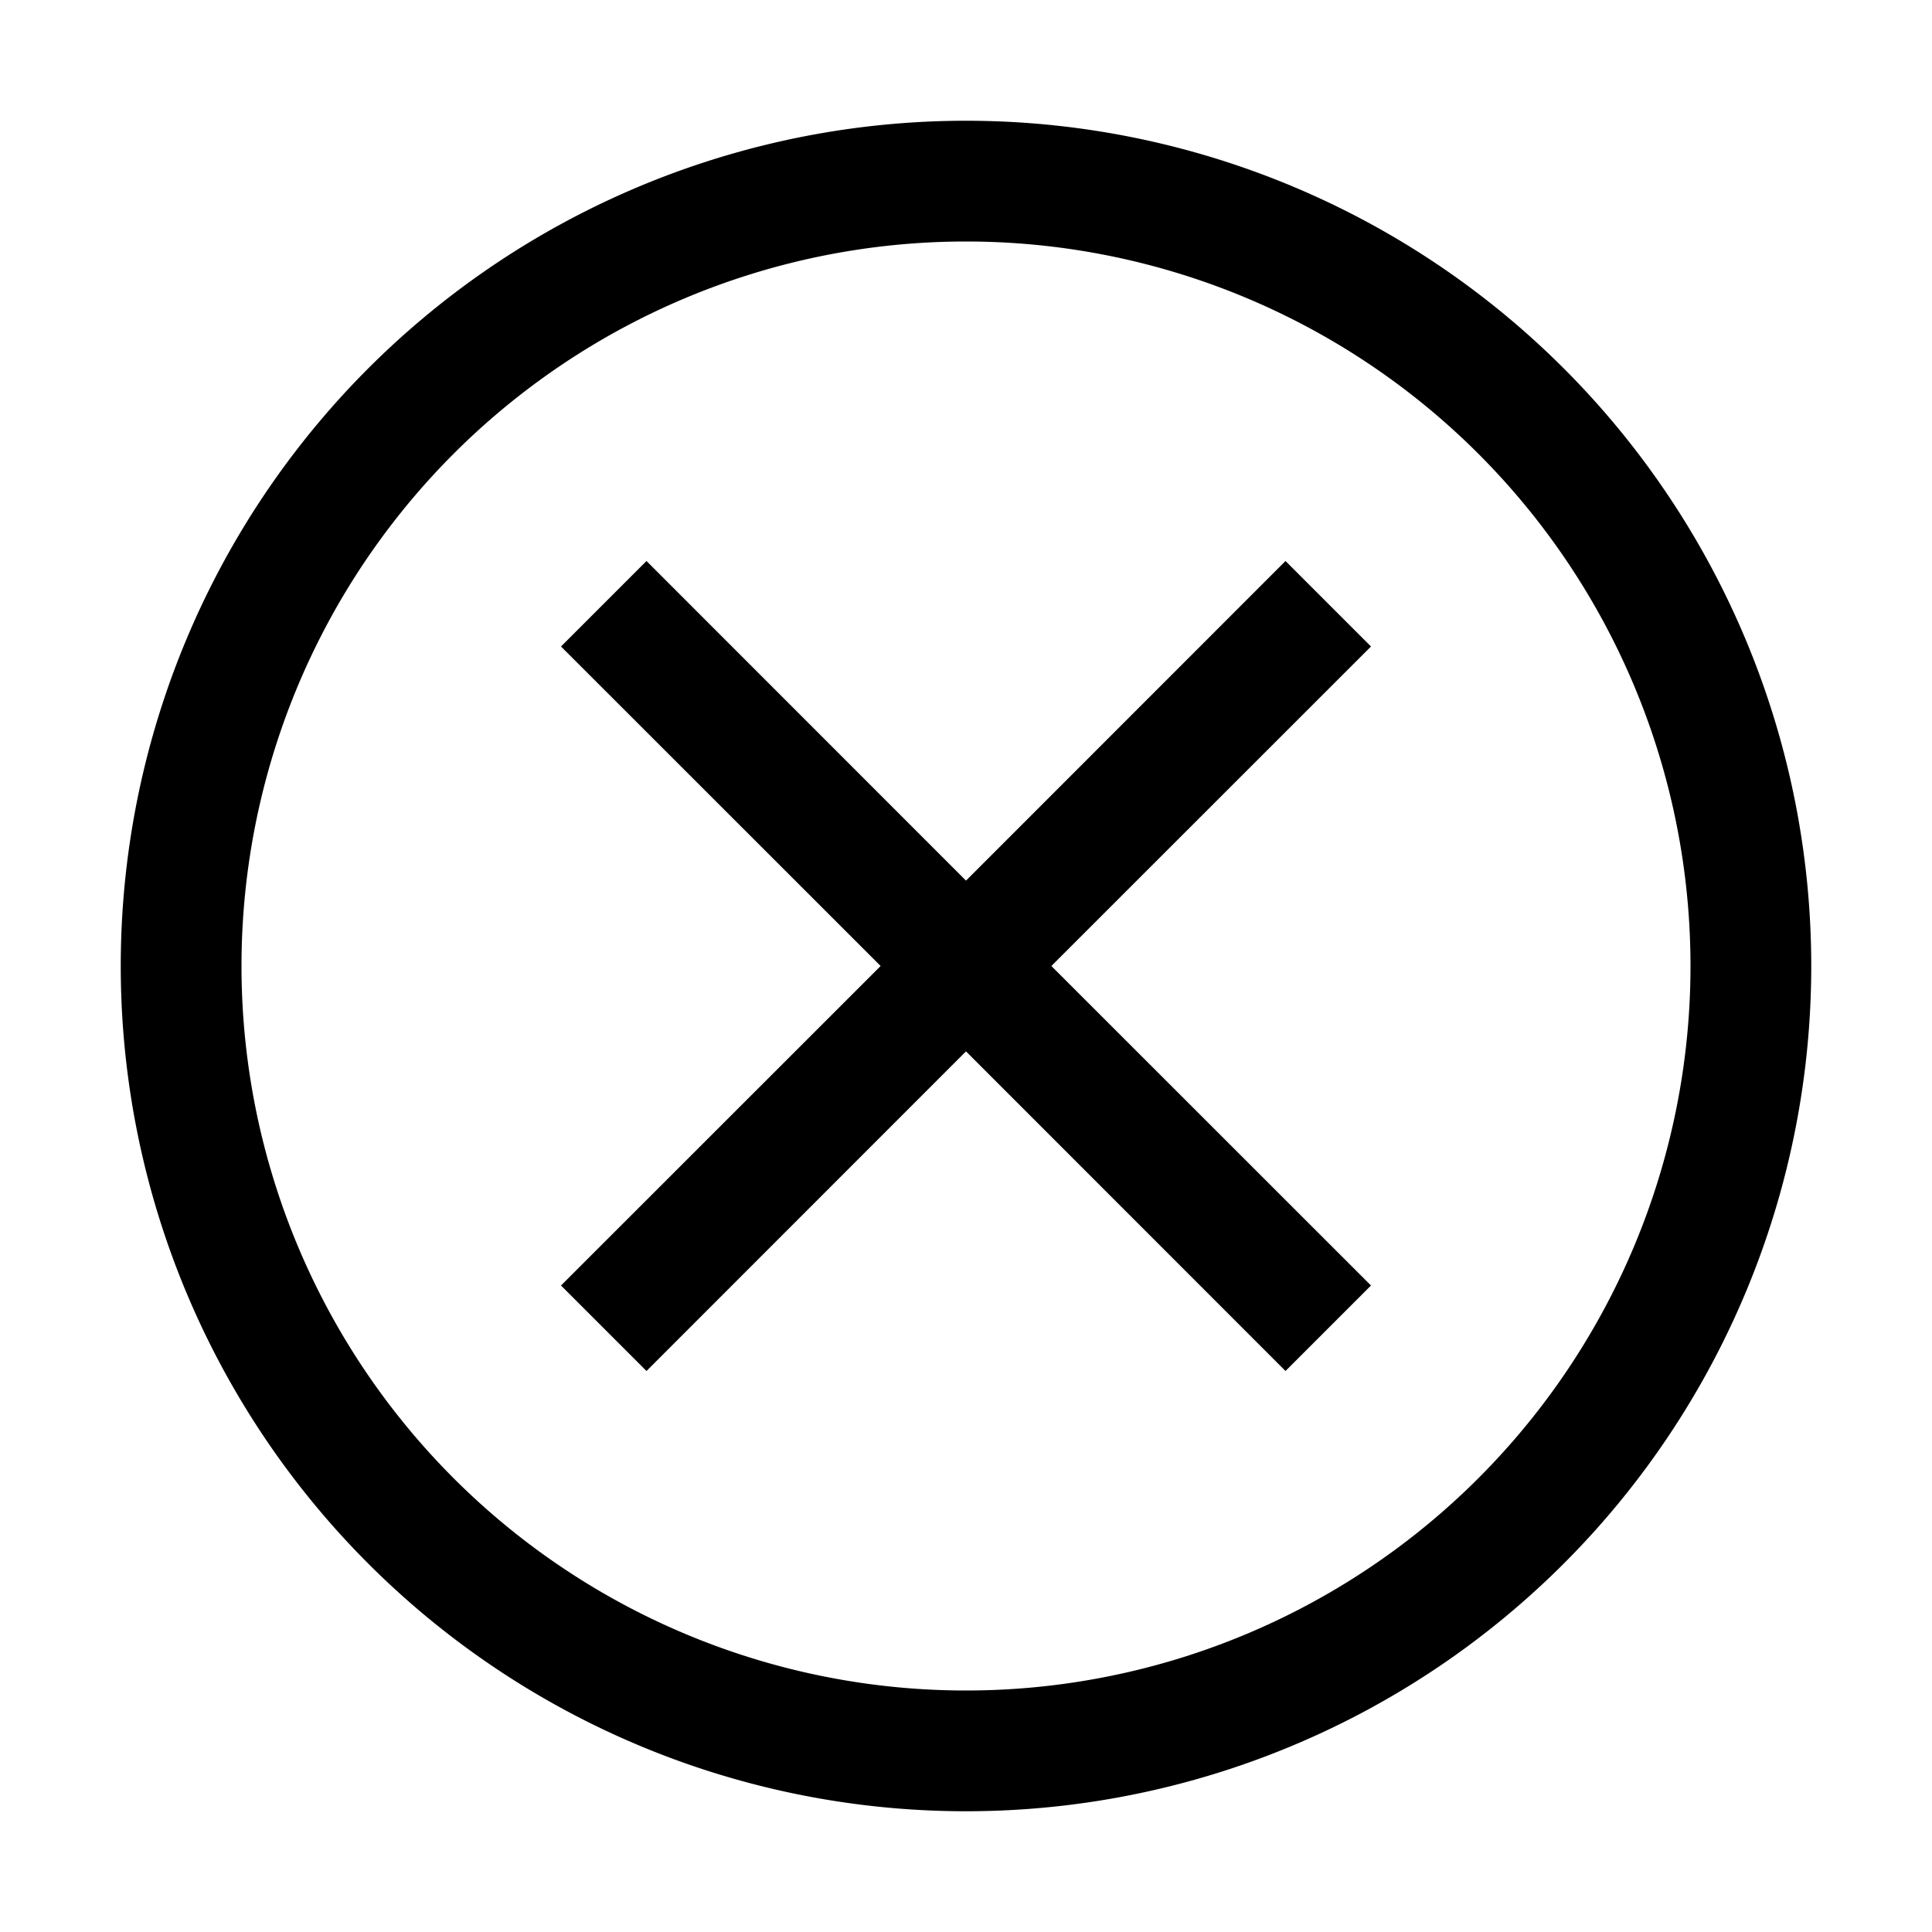 <svg xmlns="http://www.w3.org/2000/svg" width="16" height="16" fill="none" viewBox="0 0 16 16"><path fill="#000" fill-rule="evenodd" d="M8 2a6 6 0 1 0 0 12A6 6 0 0 0 8 2M1 8a7 7 0 1 1 14 0A7 7 0 0 1 1 8m6.293 0L4.646 5.354l.708-.708L8 7.293l2.646-2.647.708.708L8.707 8l2.647 2.646-.708.708L8 8.707l-2.646 2.647-.708-.708z" clip-rule="evenodd"/></svg>